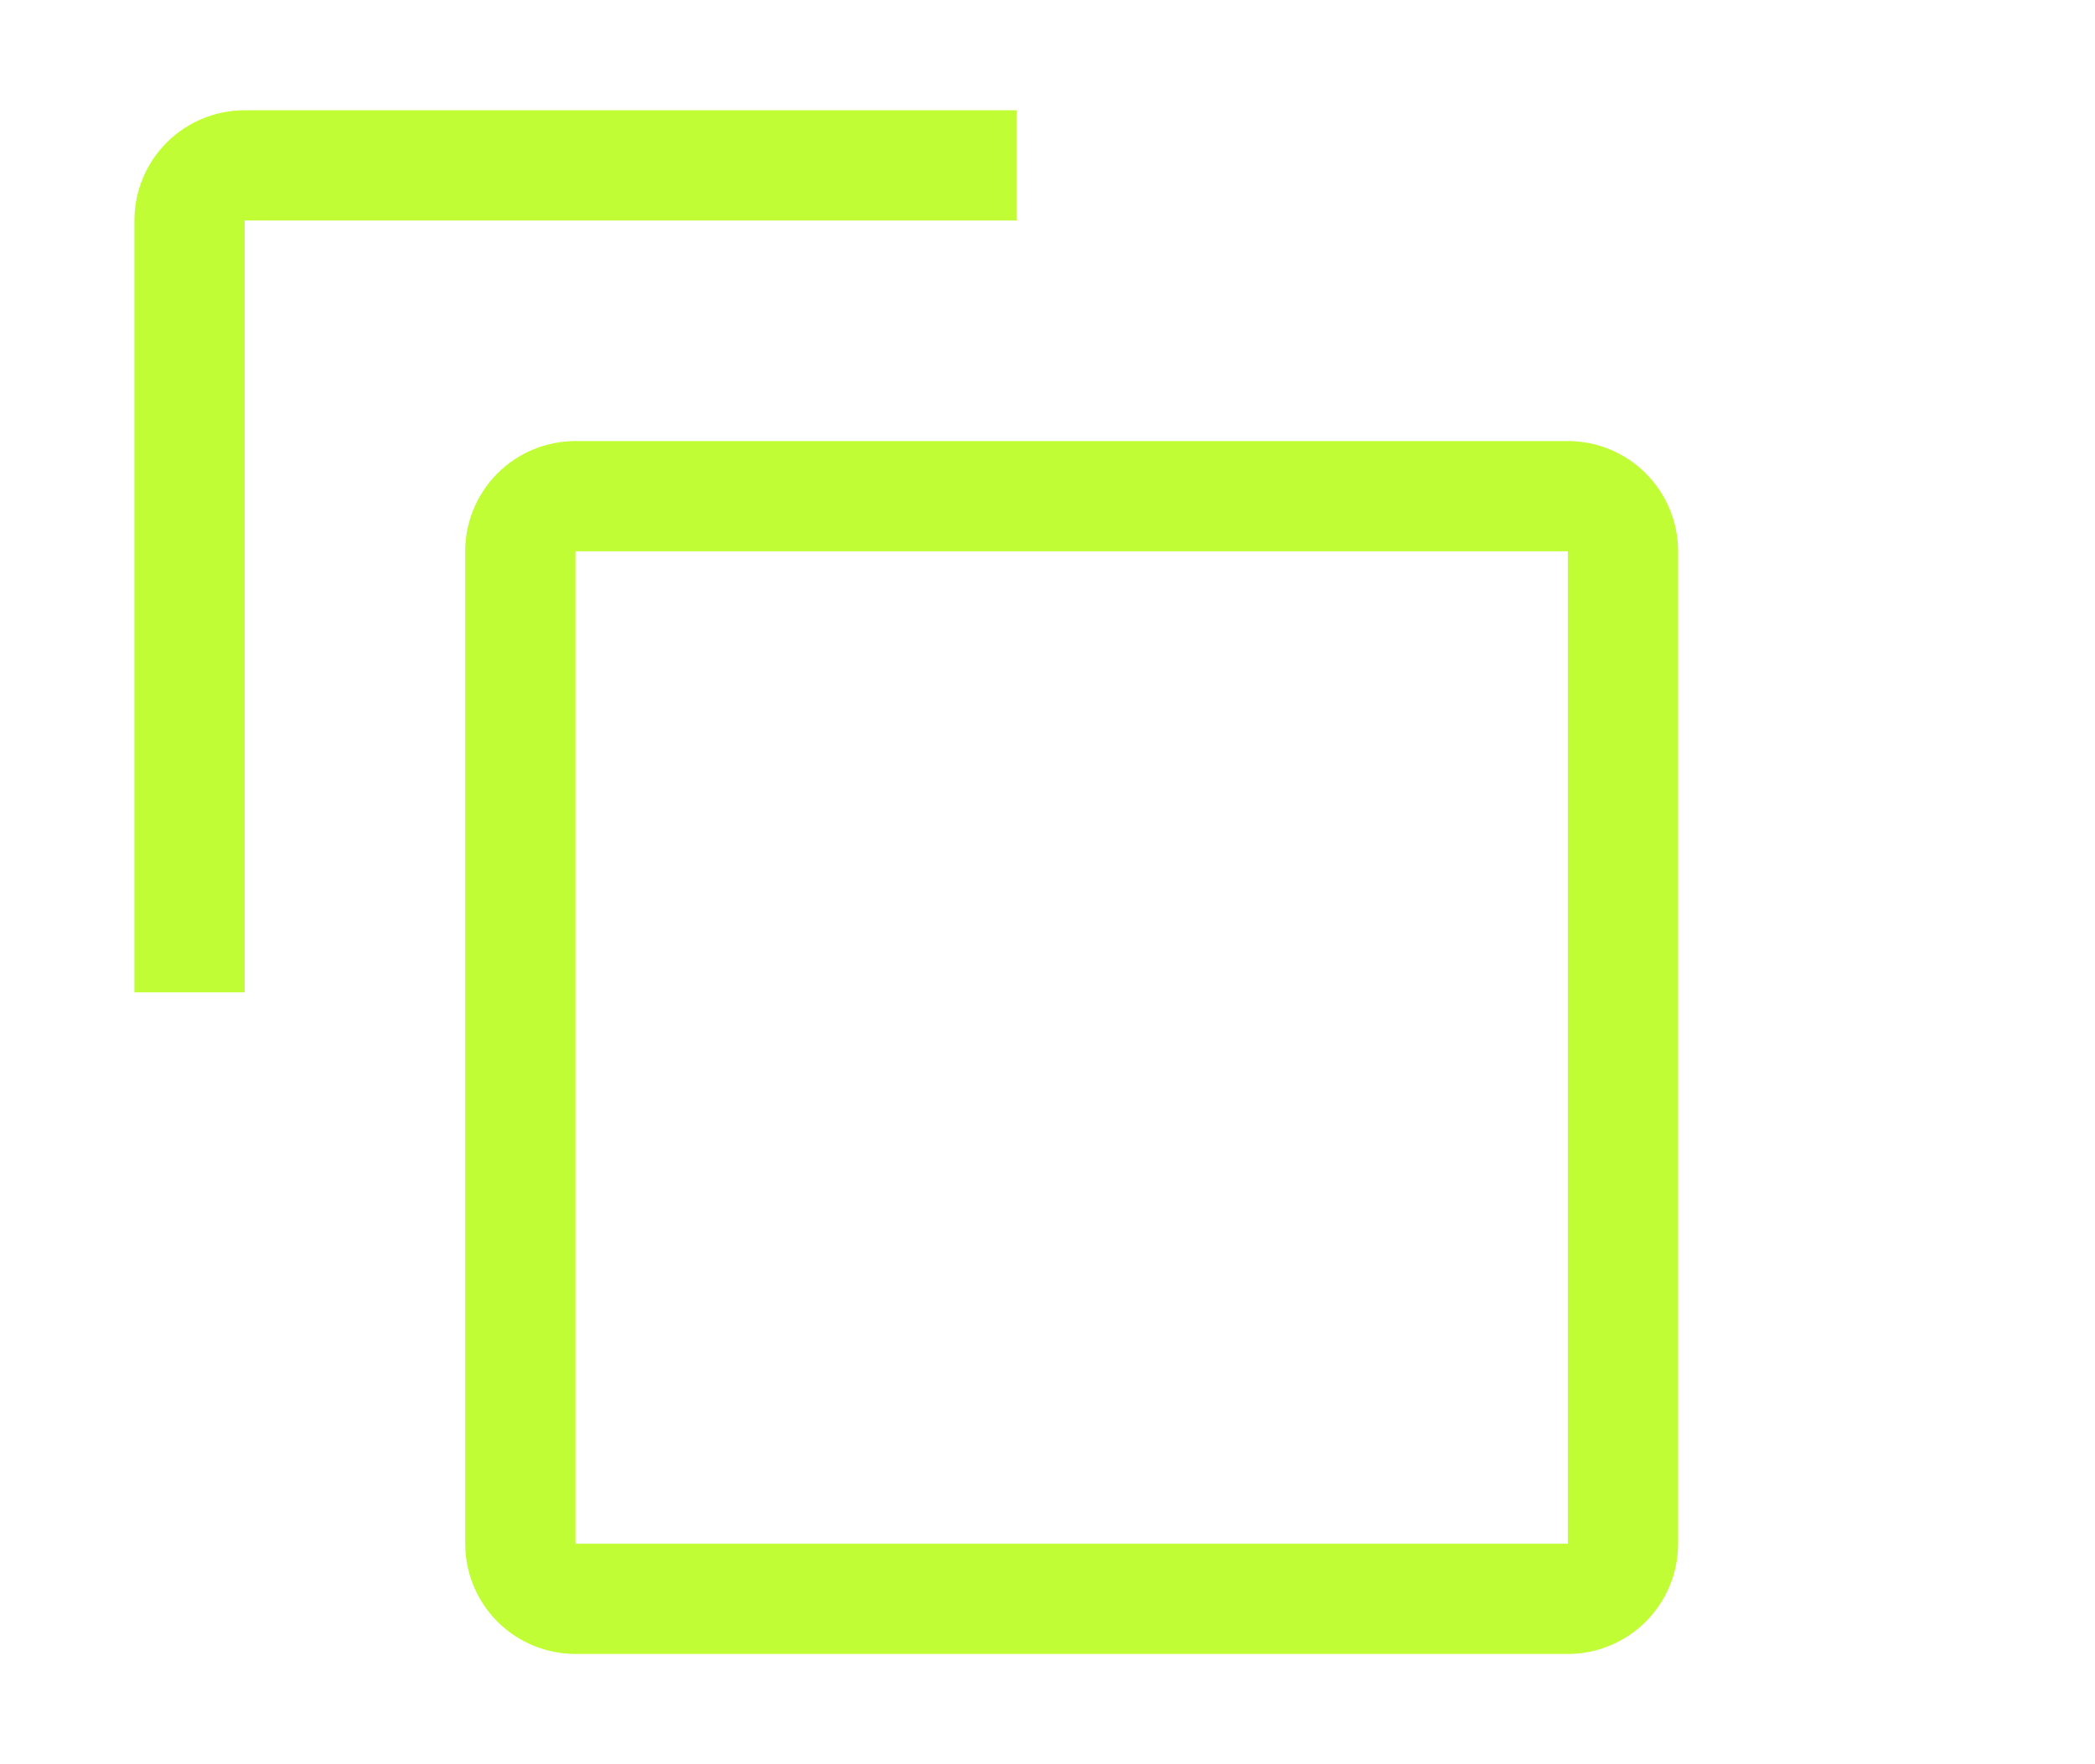 <svg width="38" height="32" viewBox="0 0 38 32" fill="none" xmlns="http://www.w3.org/2000/svg">
<path d="M28.438 10V28H10.438V10H28.438ZM28.438 8H10.438C9.907 8 9.398 8.211 9.023 8.586C8.648 8.961 8.438 9.47 8.438 10V28C8.438 28.53 8.648 29.039 9.023 29.414C9.398 29.789 9.907 30 10.438 30H28.438C28.968 30 29.477 29.789 29.852 29.414C30.227 29.039 30.438 28.53 30.438 28V10C30.438 9.47 30.227 8.961 29.852 8.586C29.477 8.211 28.968 8 28.438 8Z" fill="#C1FD35"/>
<path d="M4.438 18H2.438V4C2.438 3.47 2.648 2.961 3.023 2.586C3.398 2.211 3.907 2 4.438 2H18.438V4H4.438V18Z" fill="#C1FD35"/>
</svg>
